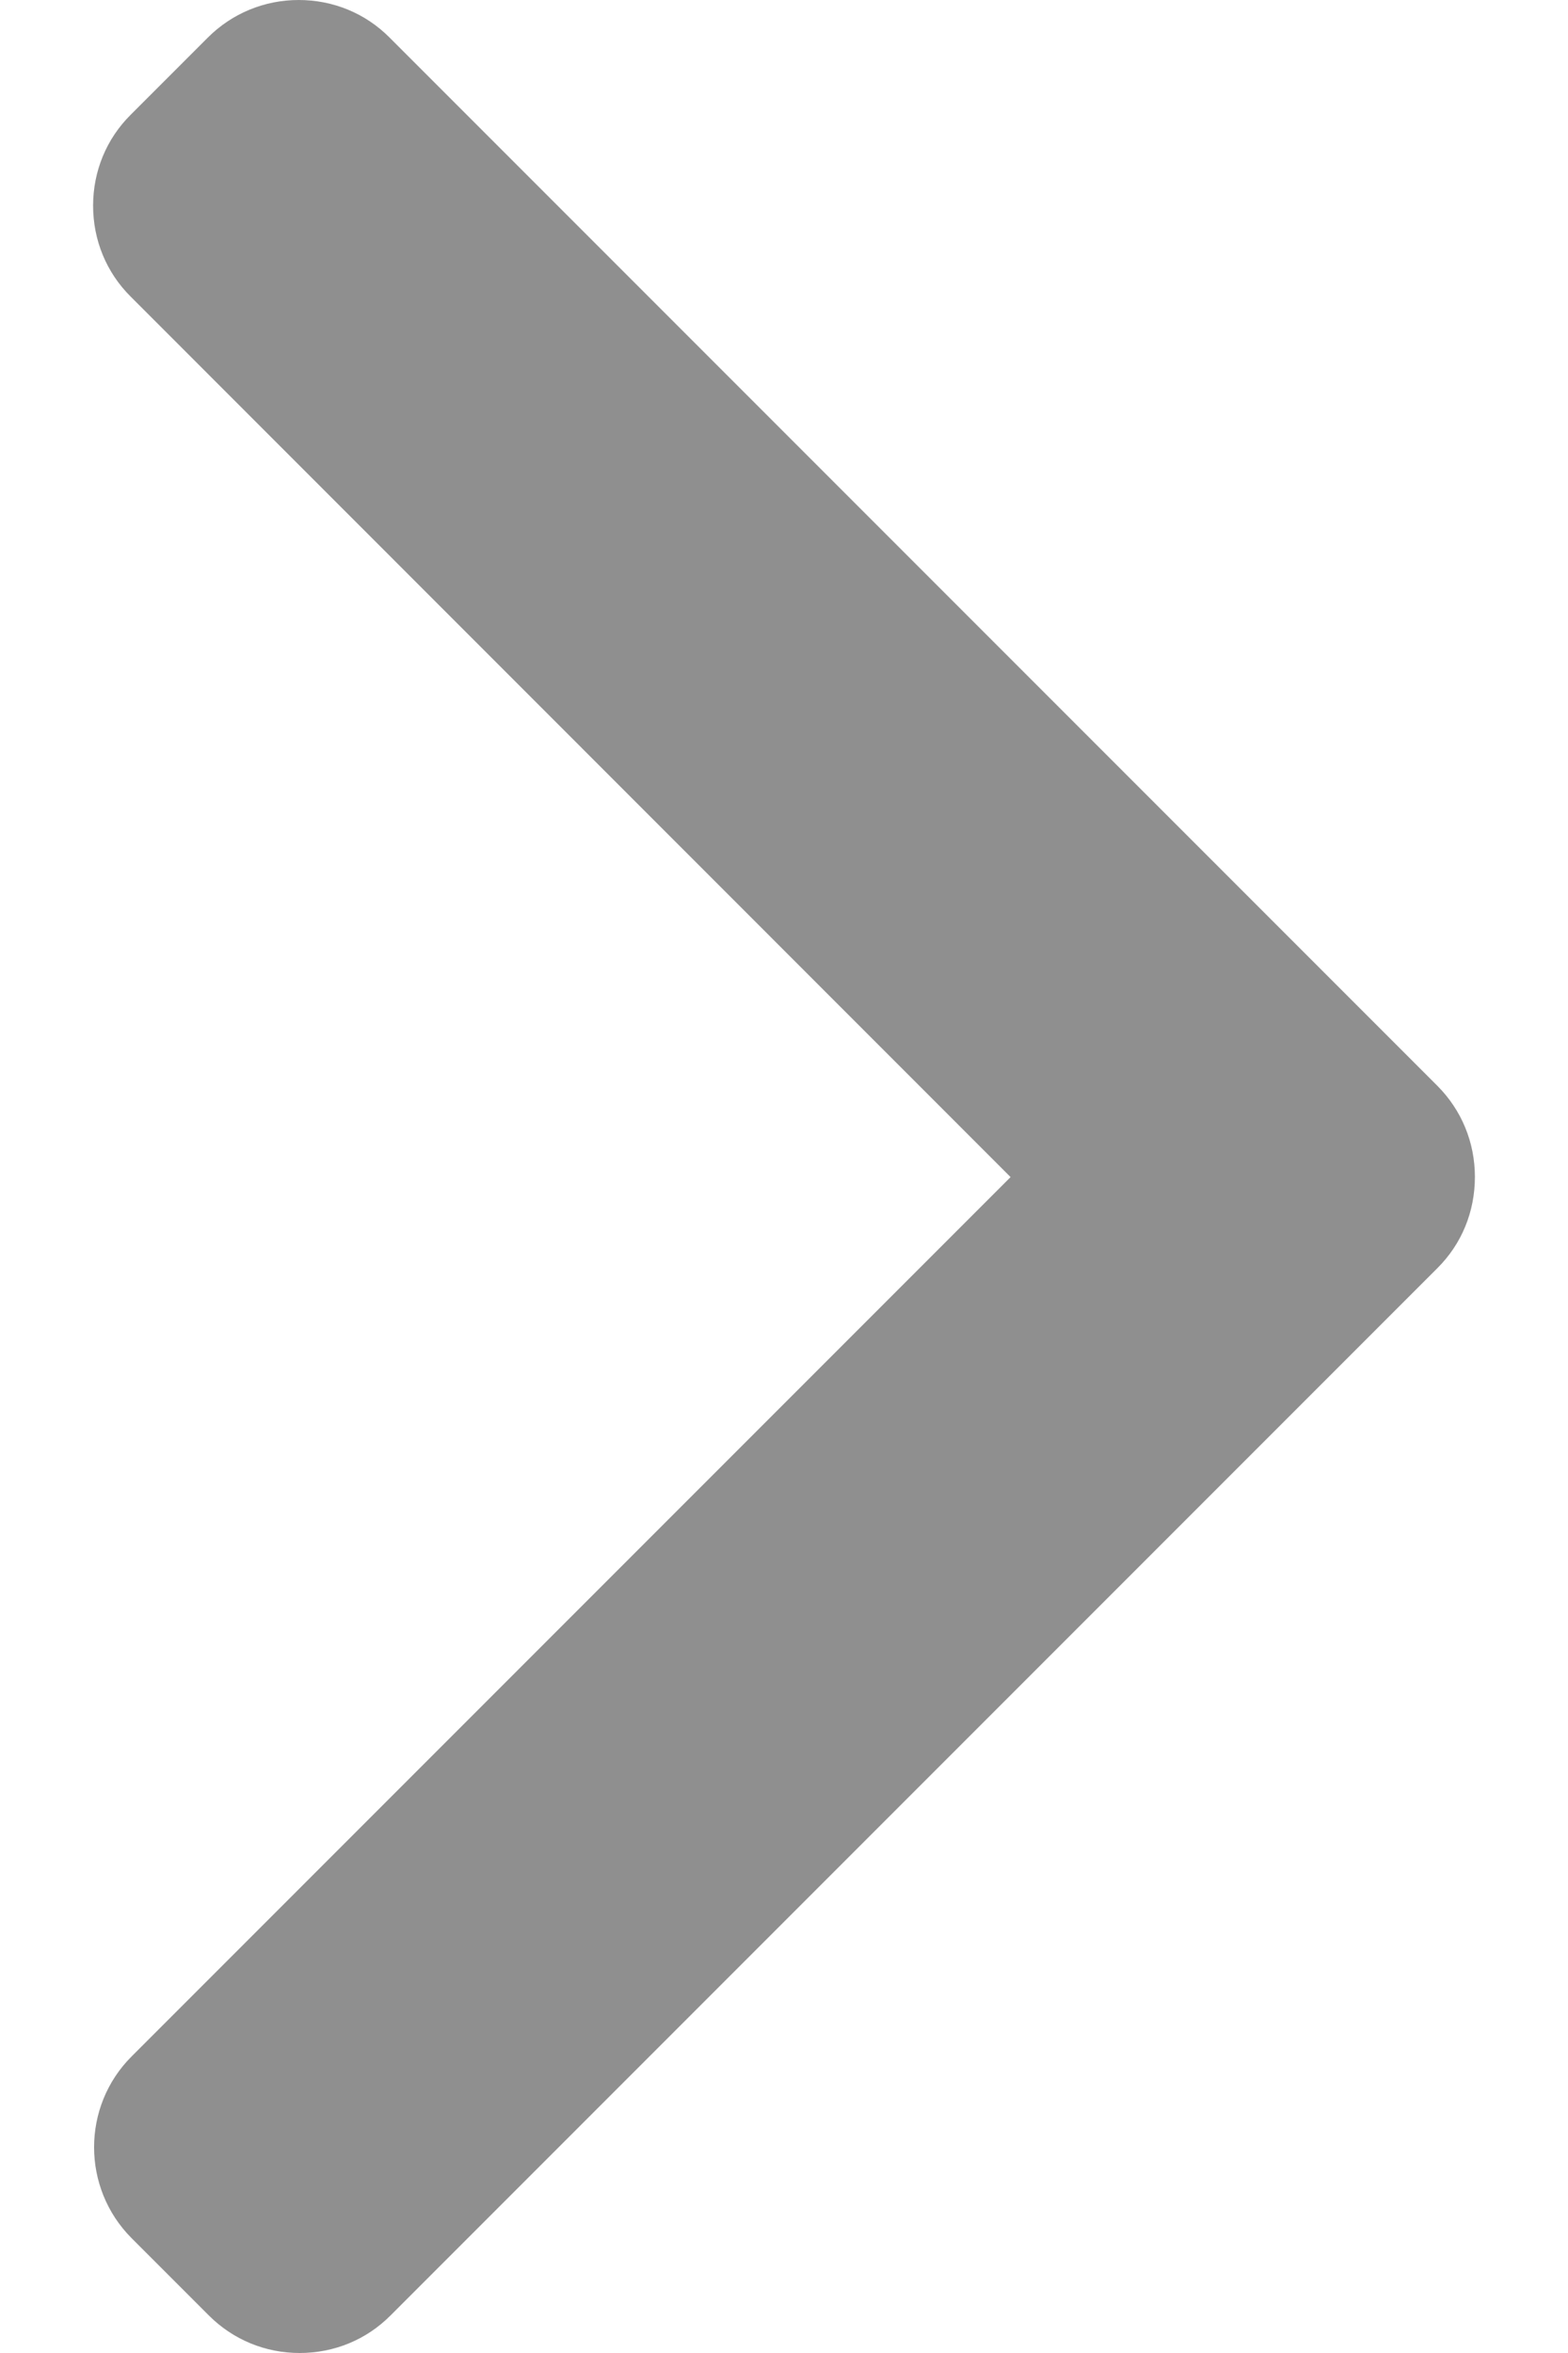 <svg width="8" height="12" viewBox="0 0 8 12" fill="none" xmlns="http://www.w3.org/2000/svg">
<path d="M5.156 6.003L0.667 1.513C0.543 1.39 0.475 1.225 0.475 1.049C0.475 0.873 0.543 0.708 0.667 0.585L1.06 0.192C1.184 0.068 1.349 -5.39957e-07 1.524 -5.24588e-07C1.7 -5.09219e-07 1.865 0.068 1.988 0.192L7.333 5.537C7.457 5.661 7.525 5.826 7.525 6.002C7.525 6.179 7.458 6.344 7.333 6.468L1.993 11.808C1.87 11.932 1.705 12 1.529 12C1.353 12 1.189 11.932 1.065 11.808L0.672 11.415C0.416 11.159 0.416 10.742 0.672 10.487L5.156 6.003Z" fill="#8F8F8F"/>
</svg>
